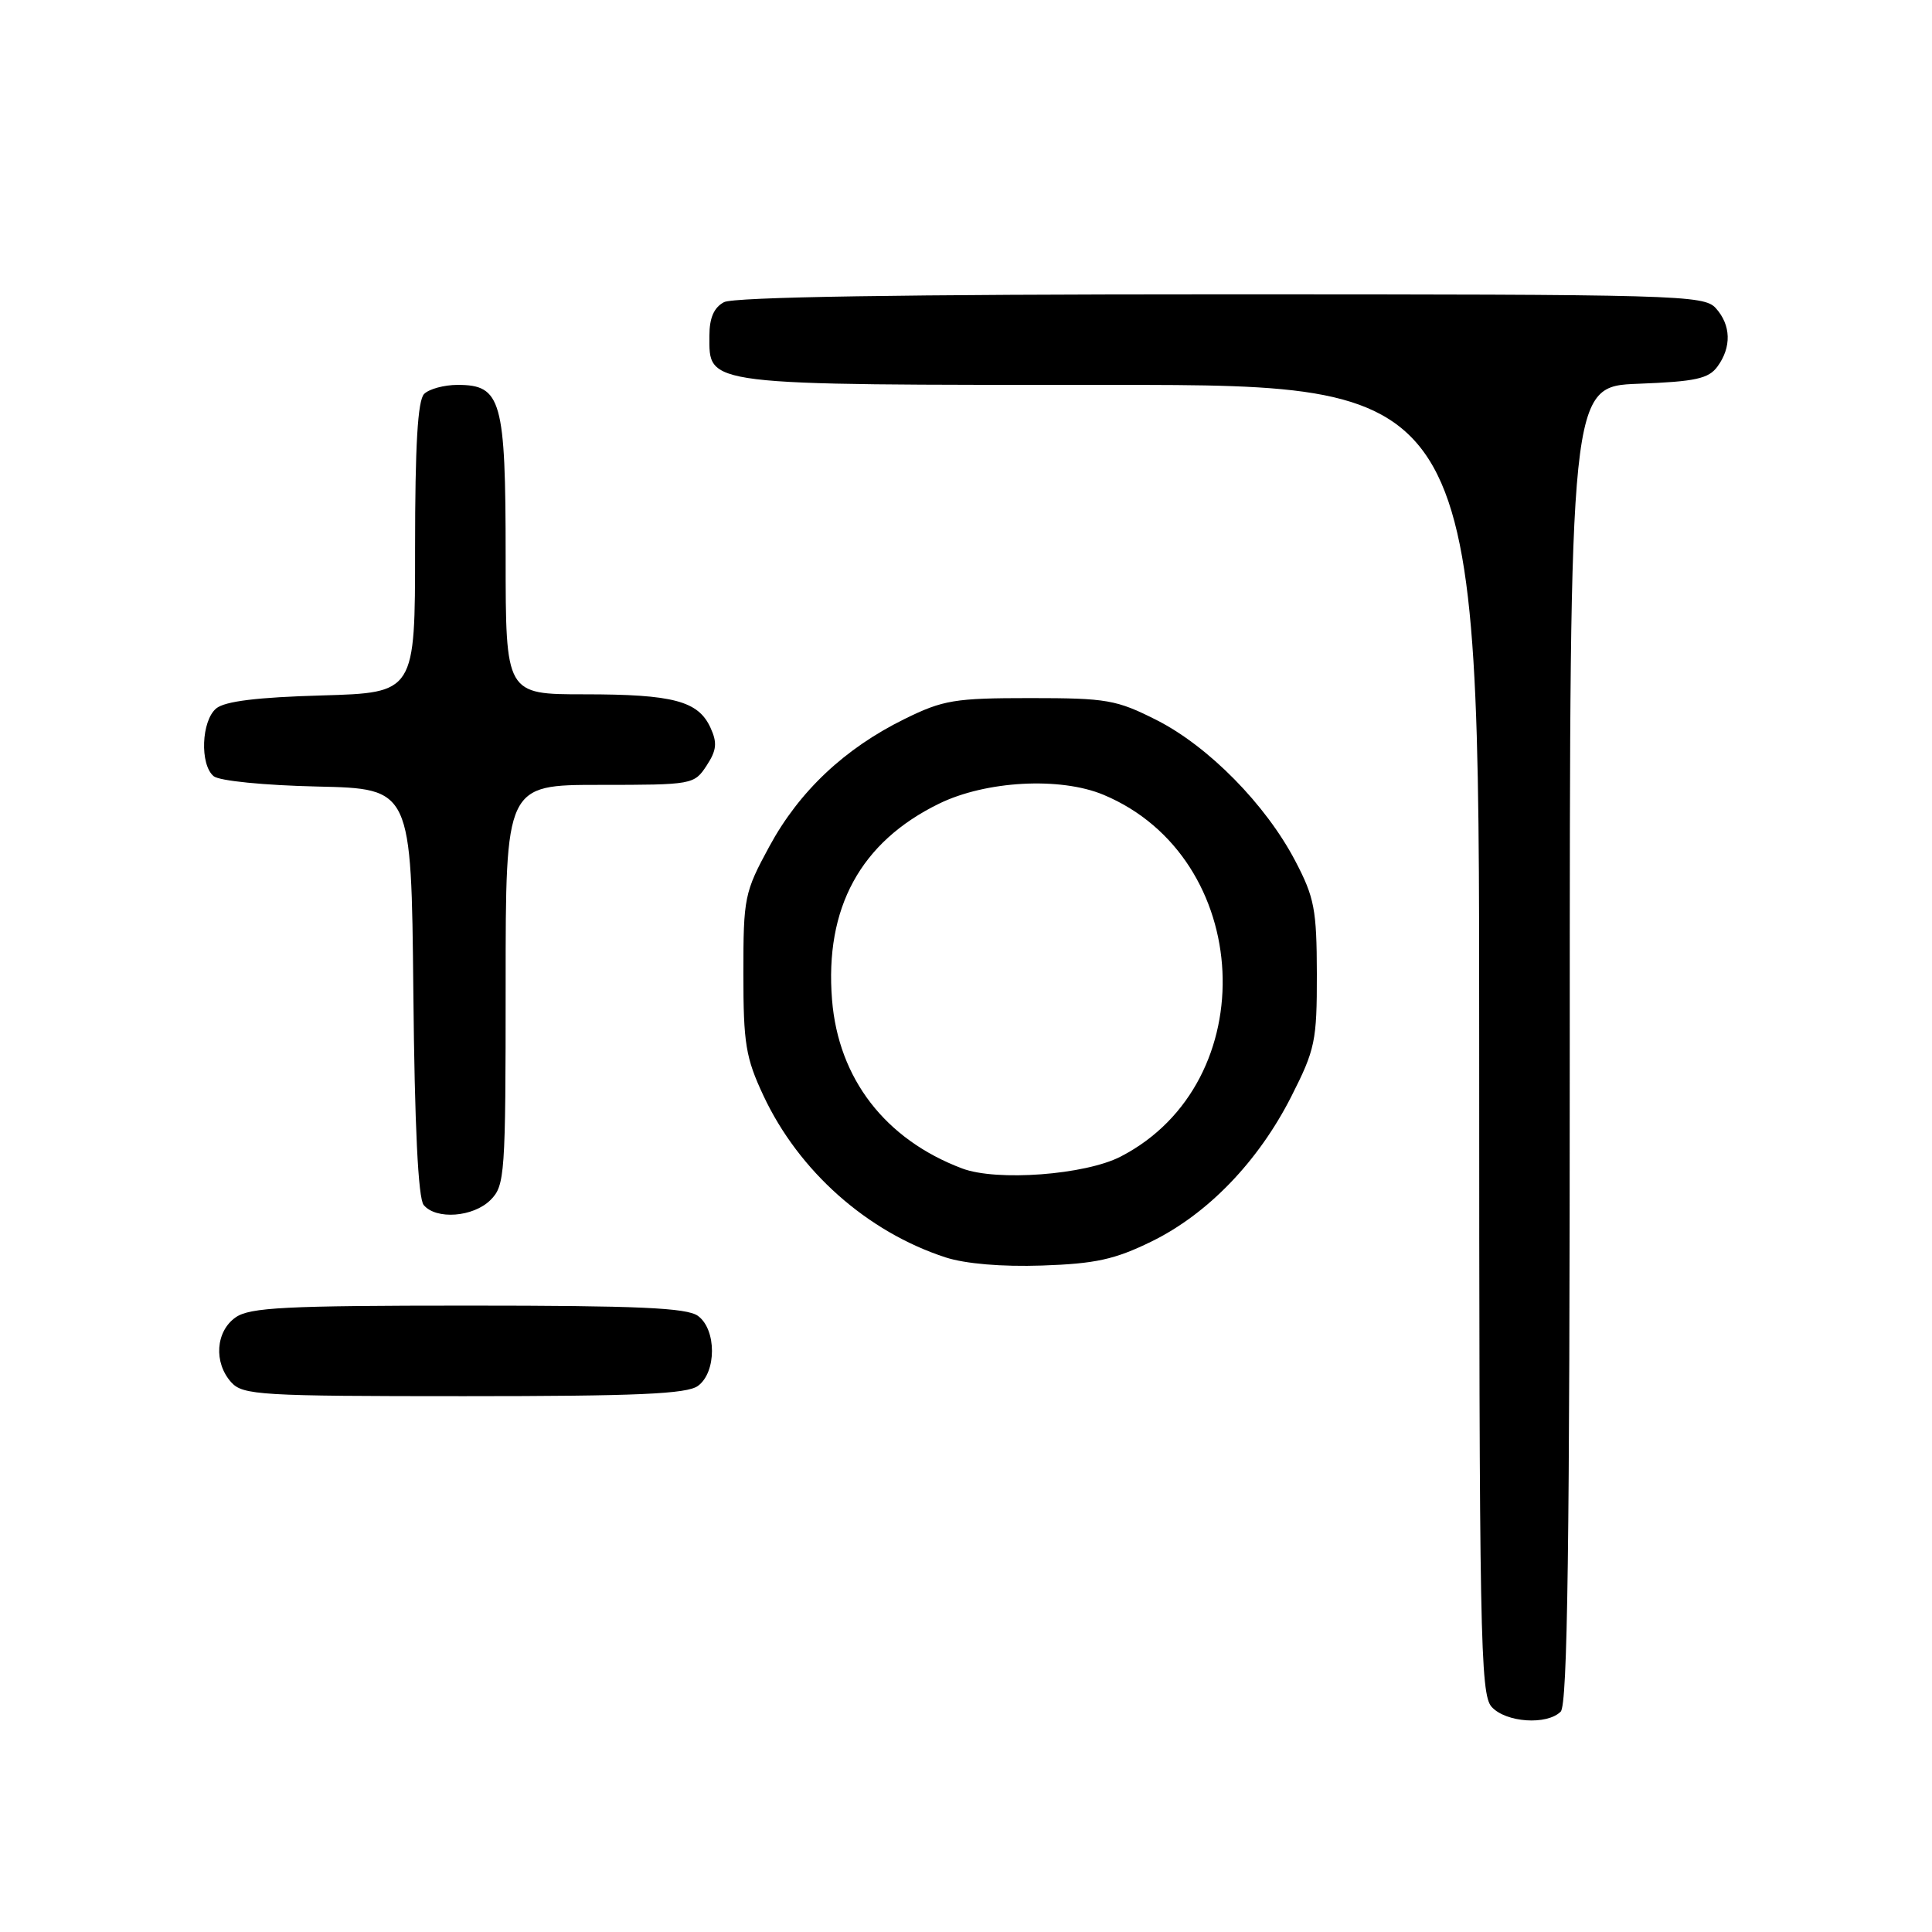 <?xml version="1.0" encoding="UTF-8" standalone="no"?>
<!DOCTYPE svg PUBLIC "-//W3C//DTD SVG 1.1//EN" "http://www.w3.org/Graphics/SVG/1.1/DTD/svg11.dtd" >
<svg xmlns="http://www.w3.org/2000/svg" xmlns:xlink="http://www.w3.org/1999/xlink" version="1.1" viewBox="0 0 256 256">
 <g >
 <path fill="currentColor"
d=" M 206.80 226.80 C 207.71 225.89 208.00 204.89 208.00 138.40 C 208.00 51.20 208.00 51.20 217.08 50.85 C 224.67 50.56 226.40 50.18 227.58 48.56 C 229.46 45.98 229.37 43.07 227.35 40.83 C 225.77 39.09 222.42 39.00 161.78 39.00 C 119.64 39.00 97.21 39.35 95.93 40.04 C 94.60 40.75 94.00 42.13 94.00 44.48 C 94.00 51.15 92.77 51.00 147.22 51.00 C 196.00 51.00 196.00 51.00 196.00 137.67 C 196.00 216.92 196.14 224.50 197.65 226.17 C 199.53 228.25 204.98 228.62 206.80 226.80 Z  M 92.48 183.64 C 94.96 181.83 94.96 176.17 92.48 174.36 C 91.01 173.29 84.54 173.00 62.03 173.00 C 37.78 173.00 33.11 173.24 31.22 174.56 C 28.57 176.42 28.29 180.56 30.65 183.17 C 32.19 184.86 34.49 185.00 61.46 185.00 C 84.45 185.00 91.01 184.71 92.48 183.64 Z  M 152.57 164.51 C 160.03 160.86 166.73 153.91 171.10 145.30 C 174.27 139.05 174.50 137.94 174.49 129.05 C 174.47 120.52 174.17 118.92 171.63 114.08 C 167.72 106.60 160.13 98.90 153.27 95.42 C 147.93 92.72 146.67 92.50 136.50 92.50 C 126.51 92.50 124.98 92.75 119.88 95.26 C 111.93 99.17 105.90 104.84 101.93 112.18 C 98.64 118.24 98.50 118.94 98.50 129.00 C 98.50 138.28 98.81 140.16 101.16 145.18 C 105.85 155.19 114.89 163.22 125.29 166.61 C 127.91 167.46 132.74 167.87 138.08 167.69 C 145.14 167.45 147.71 166.89 152.57 164.51 Z  M 65.00 159.00 C 66.90 157.10 67.00 155.67 67.00 130.50 C 67.00 104.00 67.00 104.00 79.48 104.00 C 91.74 104.00 91.98 103.96 93.62 101.46 C 94.96 99.42 95.06 98.43 94.15 96.44 C 92.53 92.88 89.22 92.00 77.43 92.00 C 67.00 92.00 67.00 92.00 67.00 73.72 C 67.00 53.00 66.44 51.00 60.64 51.00 C 58.86 51.00 56.86 51.54 56.20 52.20 C 55.35 53.05 55.00 59.00 55.00 72.60 C 55.00 91.79 55.00 91.79 42.65 92.15 C 34.10 92.39 29.80 92.92 28.65 93.87 C 26.68 95.51 26.46 101.31 28.31 102.85 C 29.06 103.47 34.99 104.06 42.06 104.22 C 54.50 104.50 54.50 104.50 54.77 131.42 C 54.94 149.23 55.41 158.79 56.14 159.67 C 57.78 161.65 62.72 161.28 65.00 159.00 Z  M 127.50 154.83 C 117.31 150.99 111.09 142.94 110.25 132.48 C 109.27 120.30 114.02 111.58 124.41 106.50 C 130.64 103.45 140.47 102.92 146.21 105.31 C 166.14 113.64 167.57 143.40 148.50 153.25 C 143.80 155.68 132.09 156.56 127.50 154.83 Z "/>
</g>
</svg>